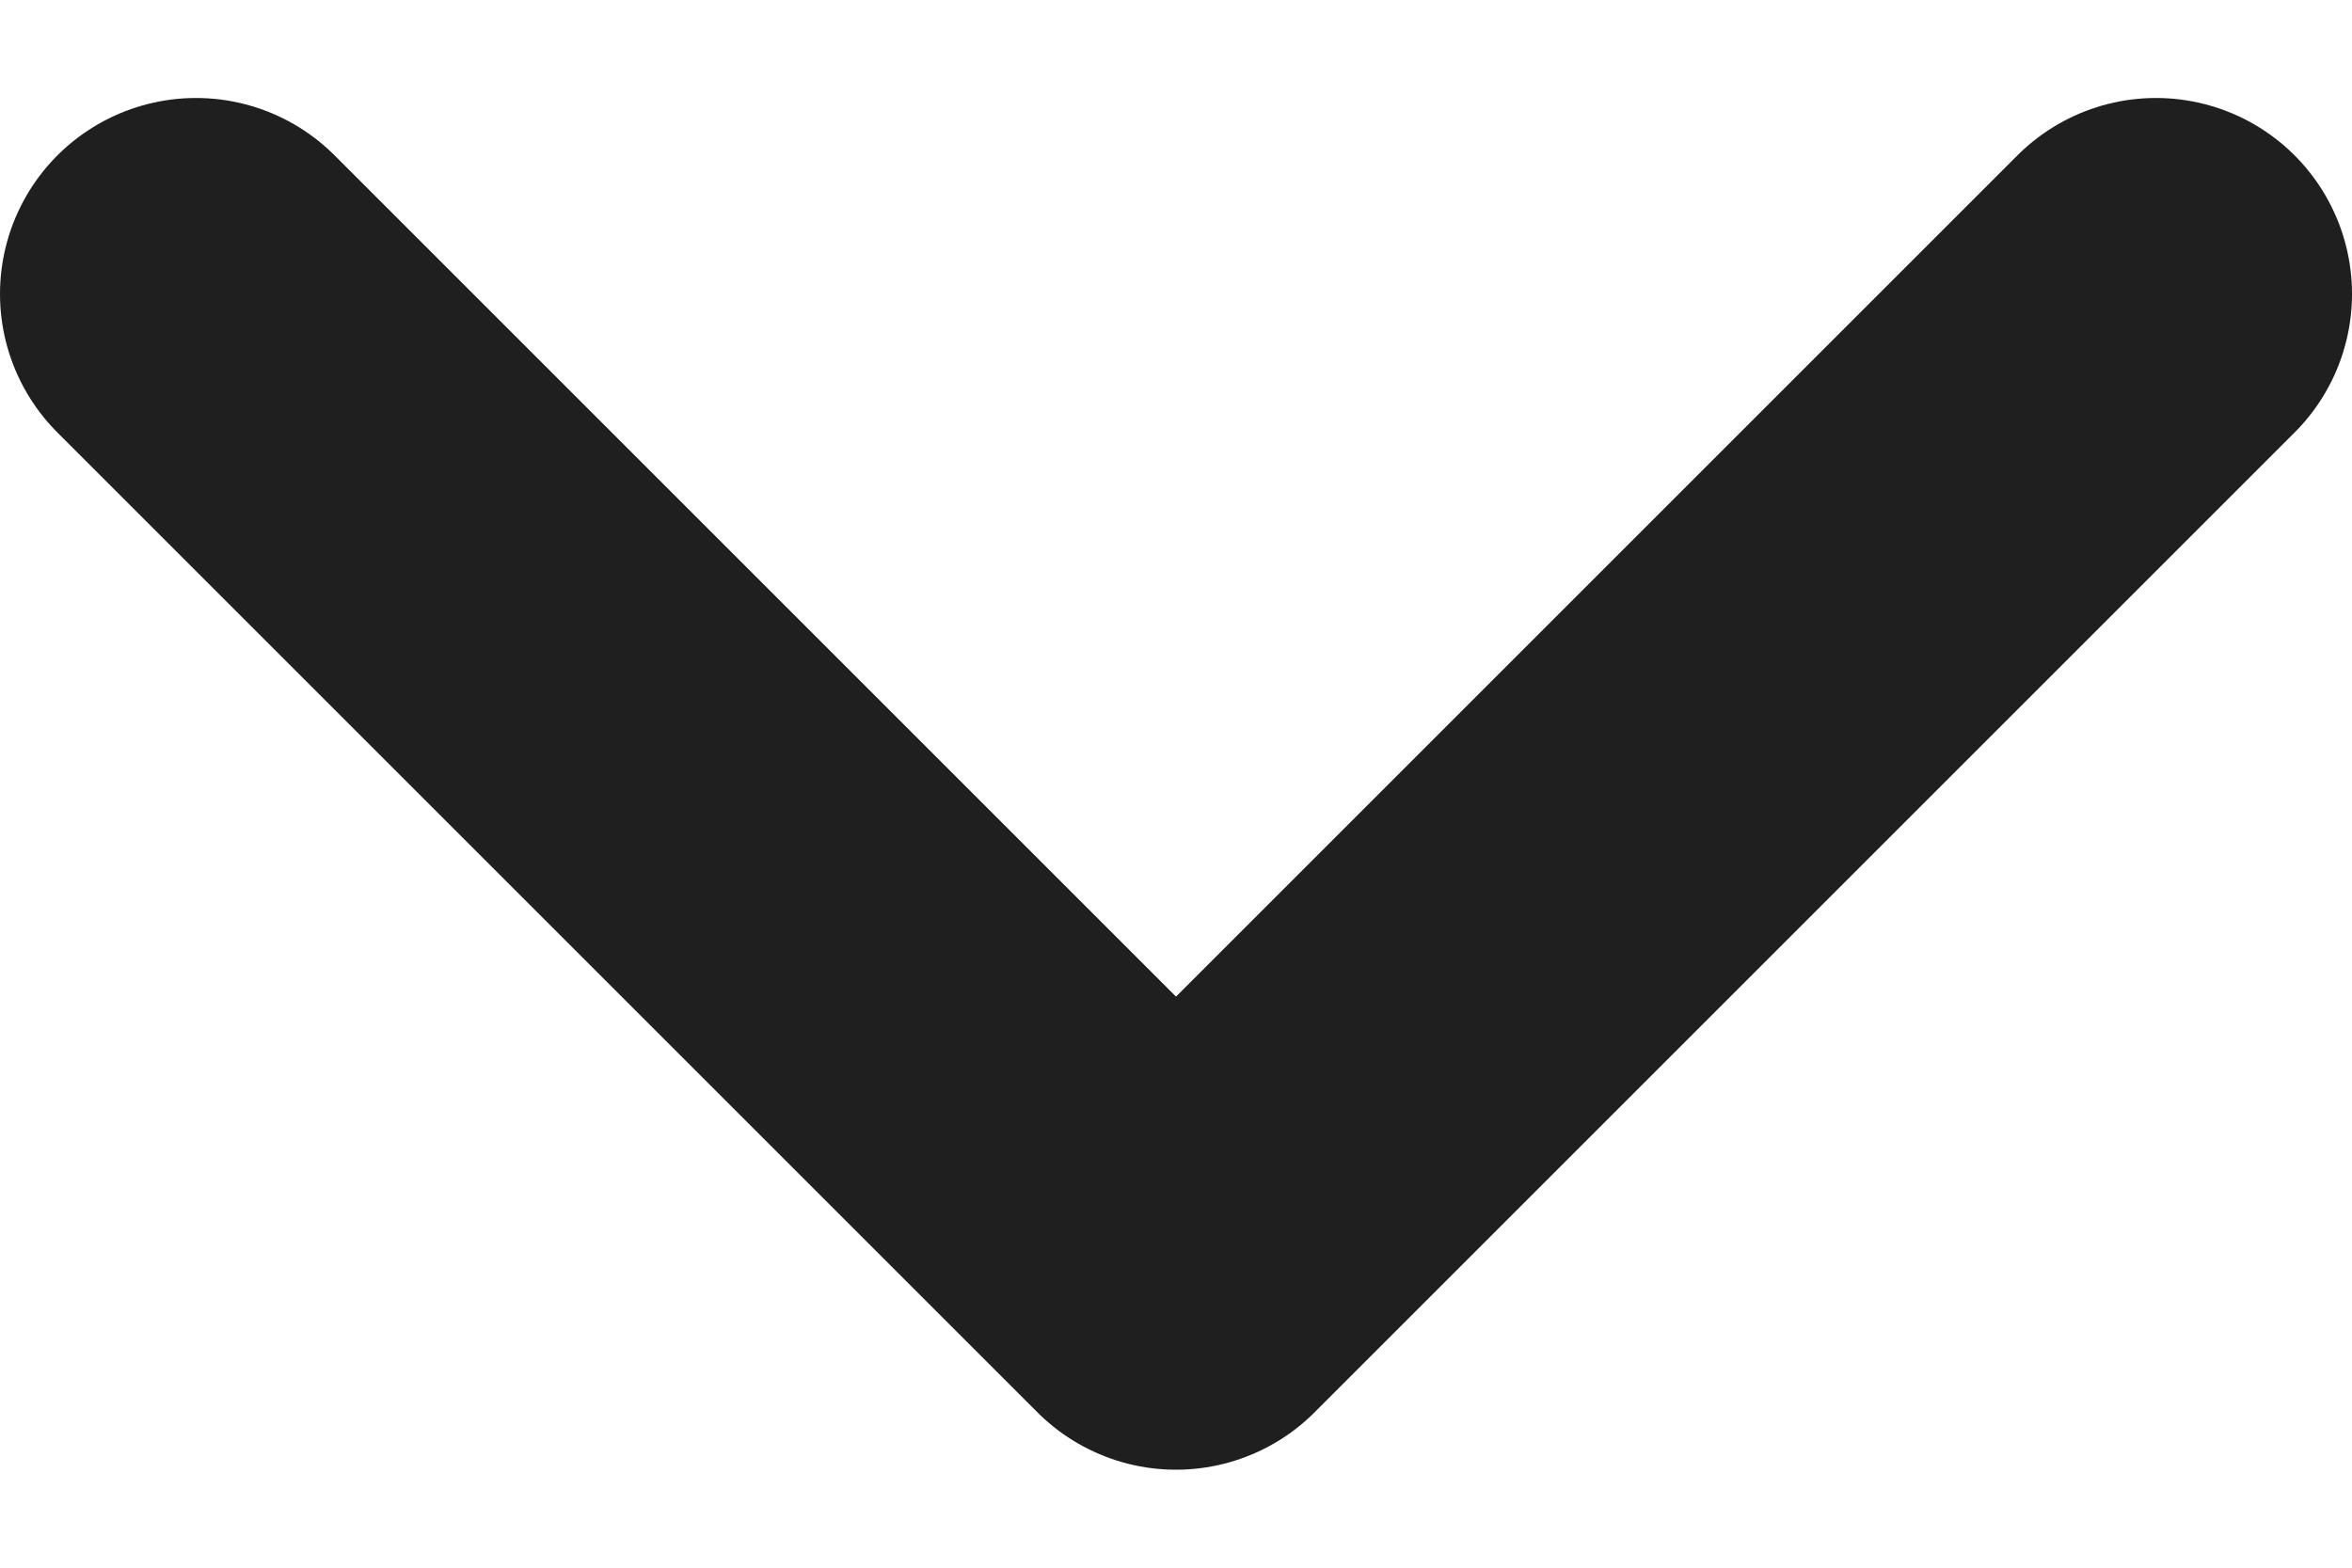 <svg width="12" height="8" viewBox="0 0 12 8" fill="none" xmlns="http://www.w3.org/2000/svg">
<path d="M11 1.5L6 6.5L1 1.5" stroke="#1F1F1F" stroke-width="2" stroke-linecap="round" stroke-linejoin="round"/>
</svg>
